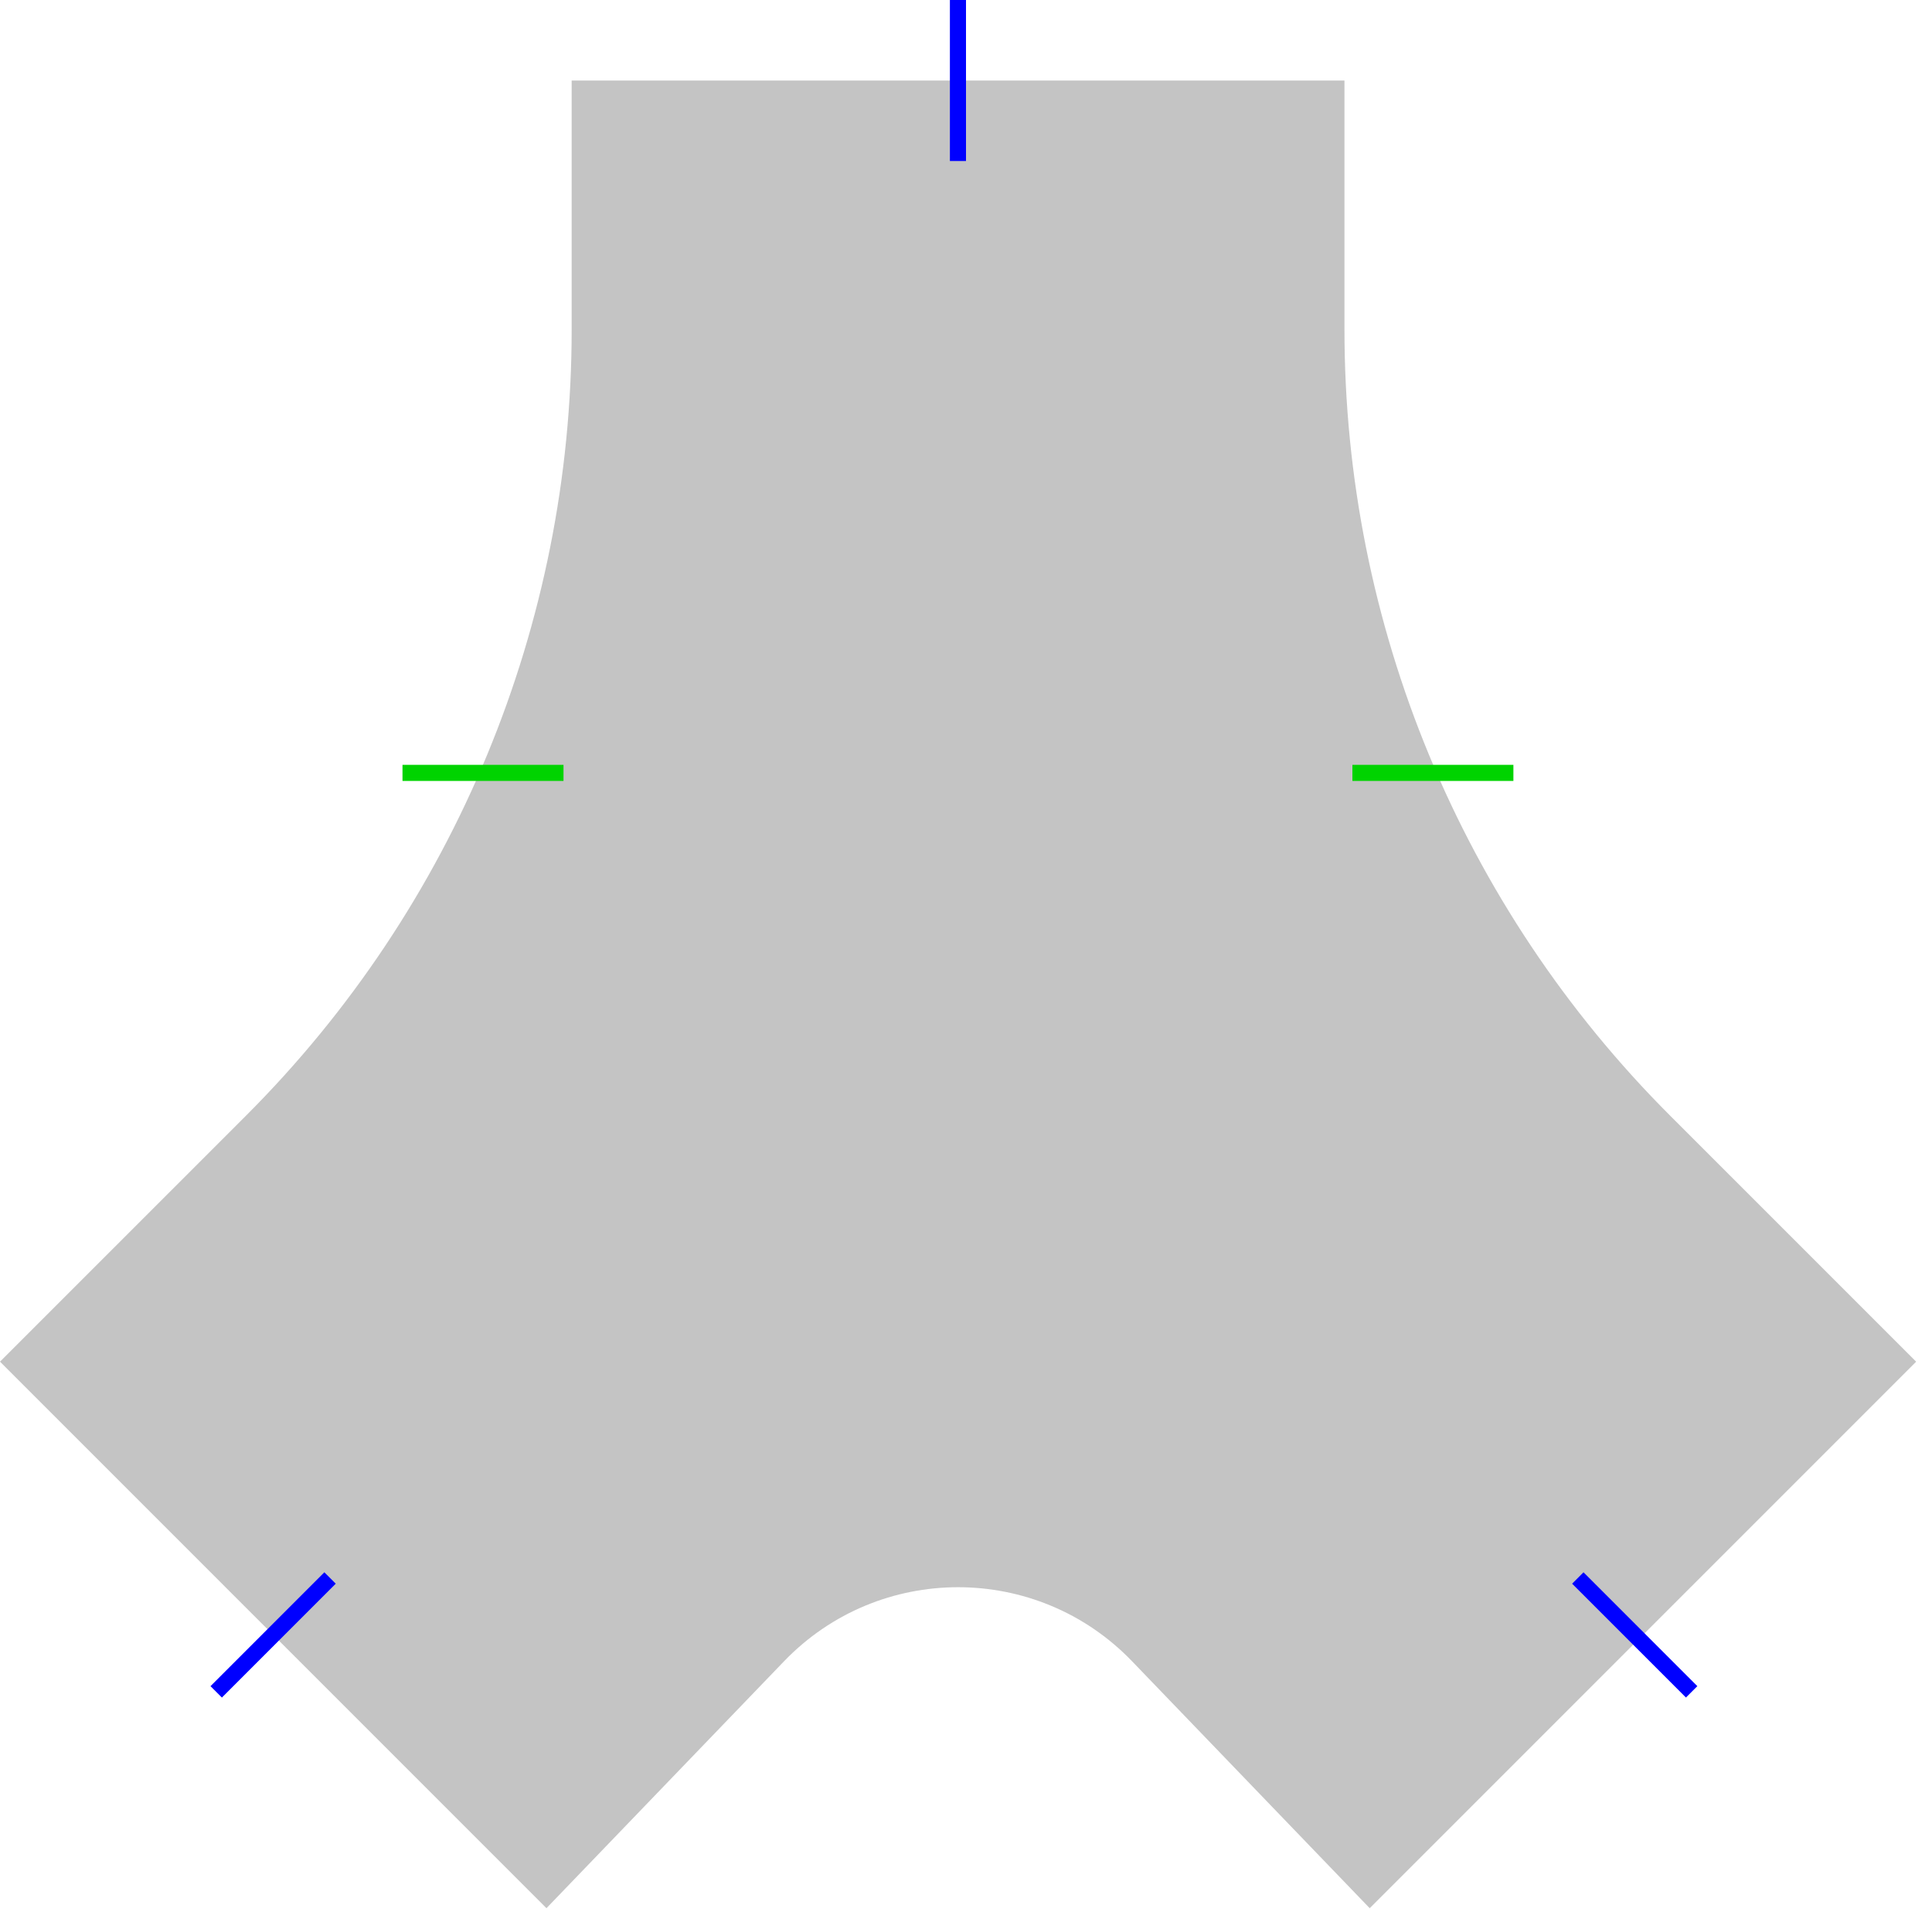<svg width="120" height="119" viewBox="0 0 120 119" fill="none" xmlns="http://www.w3.org/2000/svg">
<g id="Split">
<path id="shape" d="M15.298 69.269C28.238 56.328 35.507 38.778 35.507 20.478L35.507 5L83.507 5L83.507 20.478C83.507 38.778 90.777 56.328 103.717 69.269L119.015 84.566L85.074 118.507L70.315 103.172C64.415 97.04 54.6 97.04 48.699 103.172L33.941 118.507L0 84.566L15.298 69.269Z" fill="#C4C4C4"/>
<path id="out" d="M20.5 98L13.429 105.071" stroke="#0000FF"/>
<path id="out_2" d="M98 98L105.071 105.071" stroke="#0000FF"/>
<path id="in" d="M59.5 10V0" stroke="#0000FF"/>
<path id="props" d="M84 48L94 48" stroke="#00D300"/>
<path id="props_2" d="M25 48L35 48" stroke="#00D300"/>
</g>
</svg>
